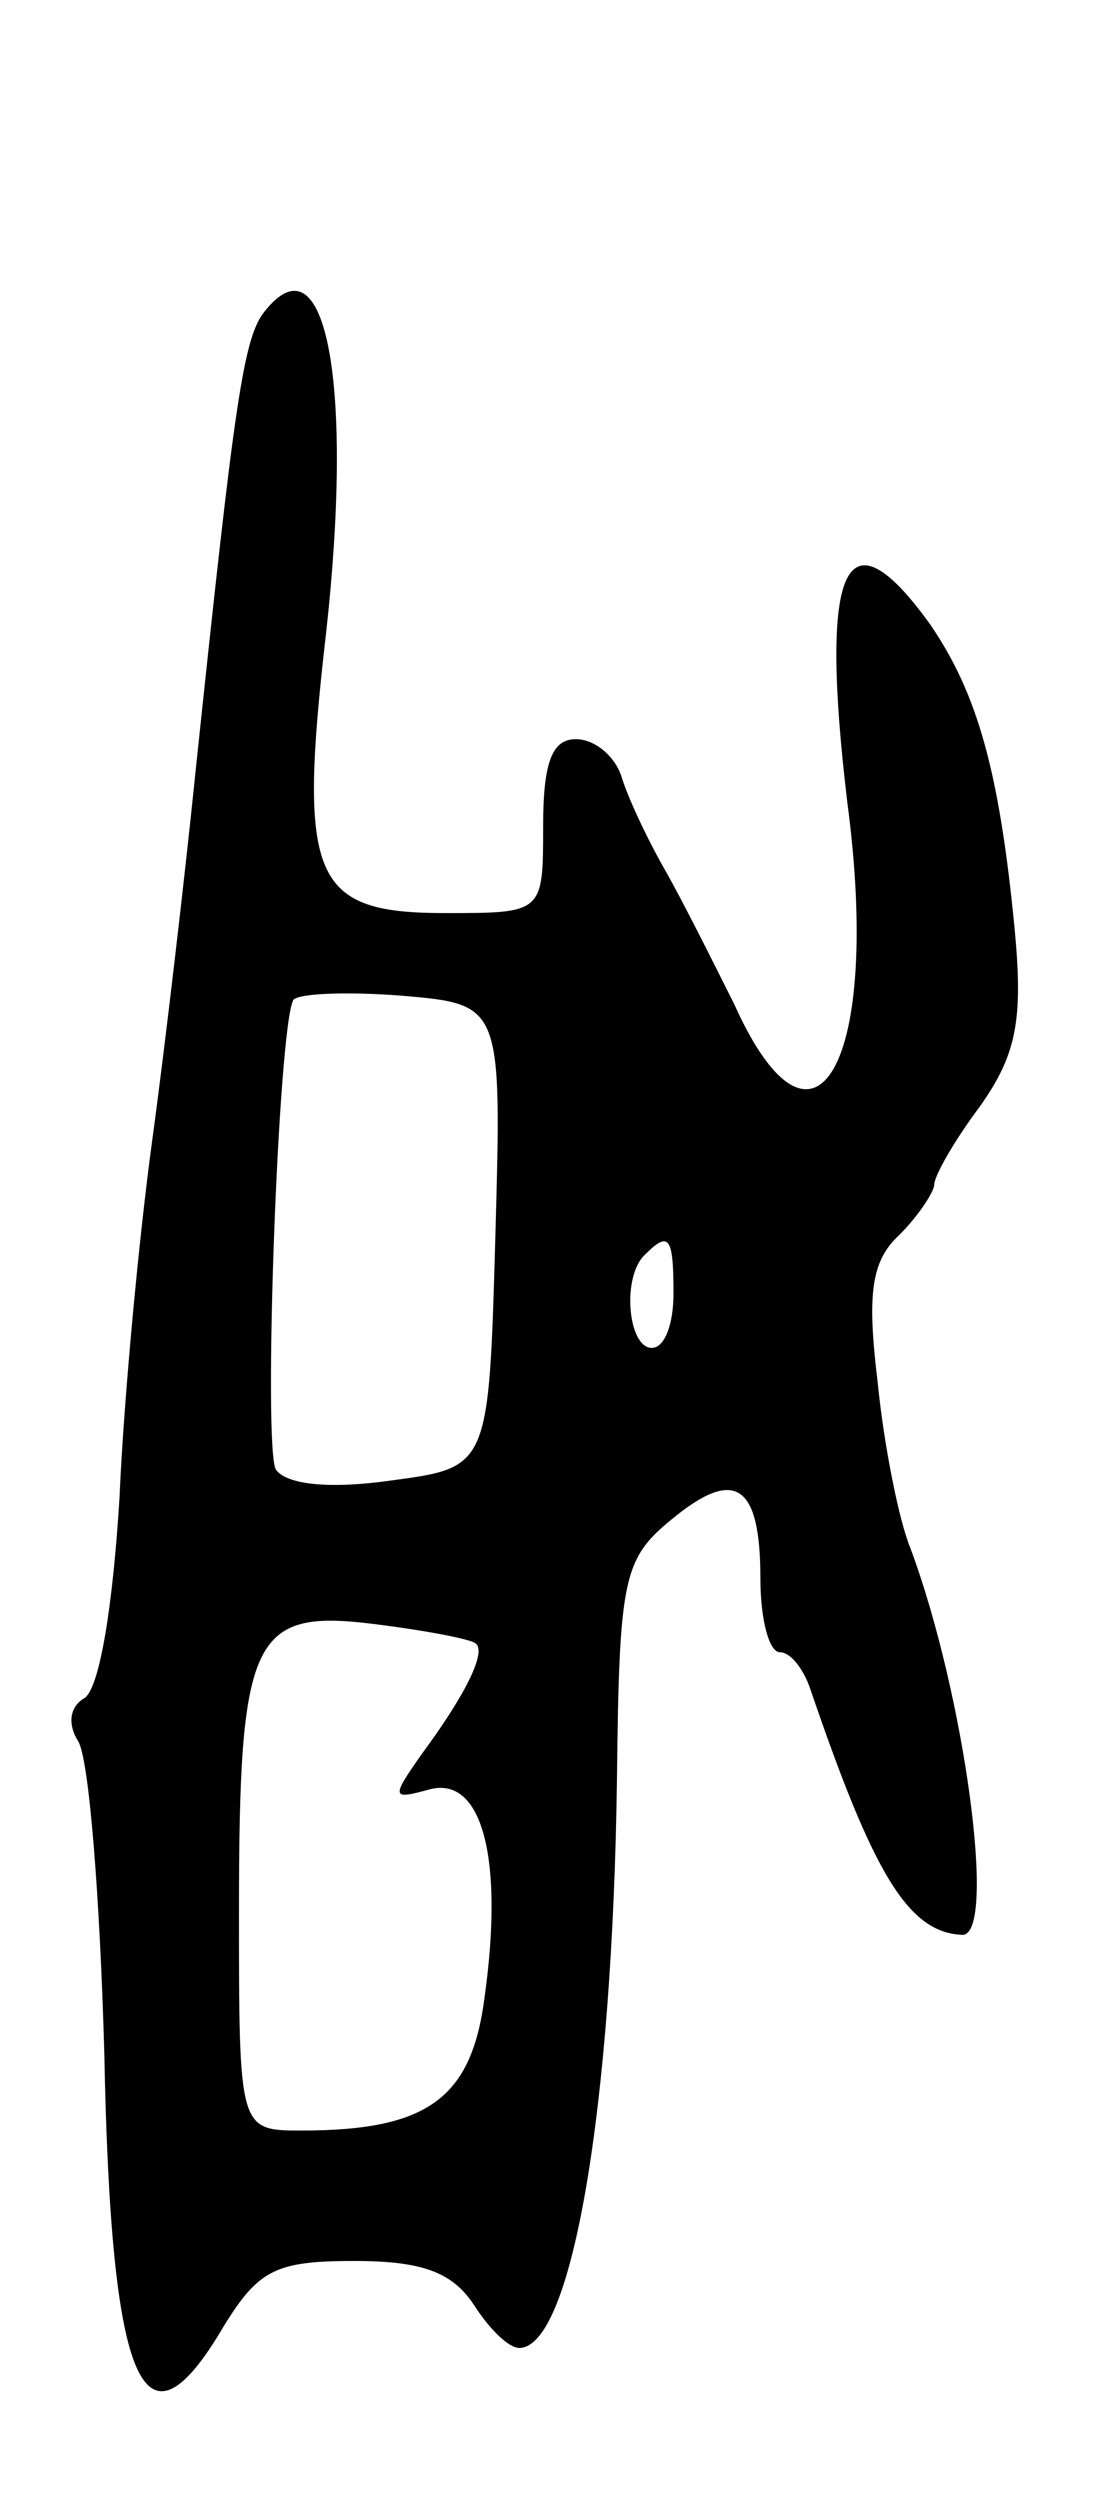 <svg version="1.0" xmlns="http://www.w3.org/2000/svg"
 width="51pt" height="115pt" viewBox="0 0 51 115"
 preserveAspectRatio="xMidYMid meet">
<g transform="translate(0,115) scale(0.1,-0.1)"
fill="#000000" stroke="none">
<path d="M122 1007 c-10 -12 -14 -41 -32 -212 -5 -49 -14 -126 -20 -170 -6
-44 -13 -118 -15 -164 -3 -49 -9 -87 -16 -92 -7 -4 -8 -12 -3 -20 5 -8 10 -72
12 -143 3 -155 18 -189 55 -126 16 26 24 30 60 30 31 0 45 -5 55 -20 7 -11 16
-20 21 -20 24 0 43 109 45 263 1 91 3 100 25 118 29 24 41 17 41 -27 0 -19 4
-34 9 -34 5 0 11 -8 14 -17 29 -85 45 -112 70 -113 16 0 1 111 -24 178 -5 12
-12 46 -15 76 -5 41 -3 56 10 68 9 9 16 20 16 23 0 4 9 20 21 36 17 24 20 40
16 82 -7 72 -17 108 -39 140 -39 54 -51 27 -38 -82 16 -120 -15 -175 -52 -93
-10 20 -24 48 -32 62 -8 14 -17 33 -20 43 -3 9 -12 17 -21 17 -11 0 -15 -11
-15 -40 0 -40 0 -40 -45 -40 -61 0 -68 15 -55 128 13 116 0 184 -28 149z m106
-426 c-3 -106 -3 -106 -48 -112 -28 -4 -48 -2 -53 5 -6 10 1 203 8 216 2 3 24
4 50 2 46 -4 46 -4 43 -111z m82 -26 c0 -14 -4 -25 -10 -25 -11 0 -14 33 -3
43 11 11 13 8 13 -18z m-91 -161 c5 -4 -5 -24 -25 -51 -14 -20 -14 -21 4 -16
24 6 34 -32 25 -96 -6 -46 -26 -61 -84 -61 -29 0 -29 0 -29 101 0 126 6 139
62 132 24 -3 45 -7 47 -9z"/>
</g>
</svg>
